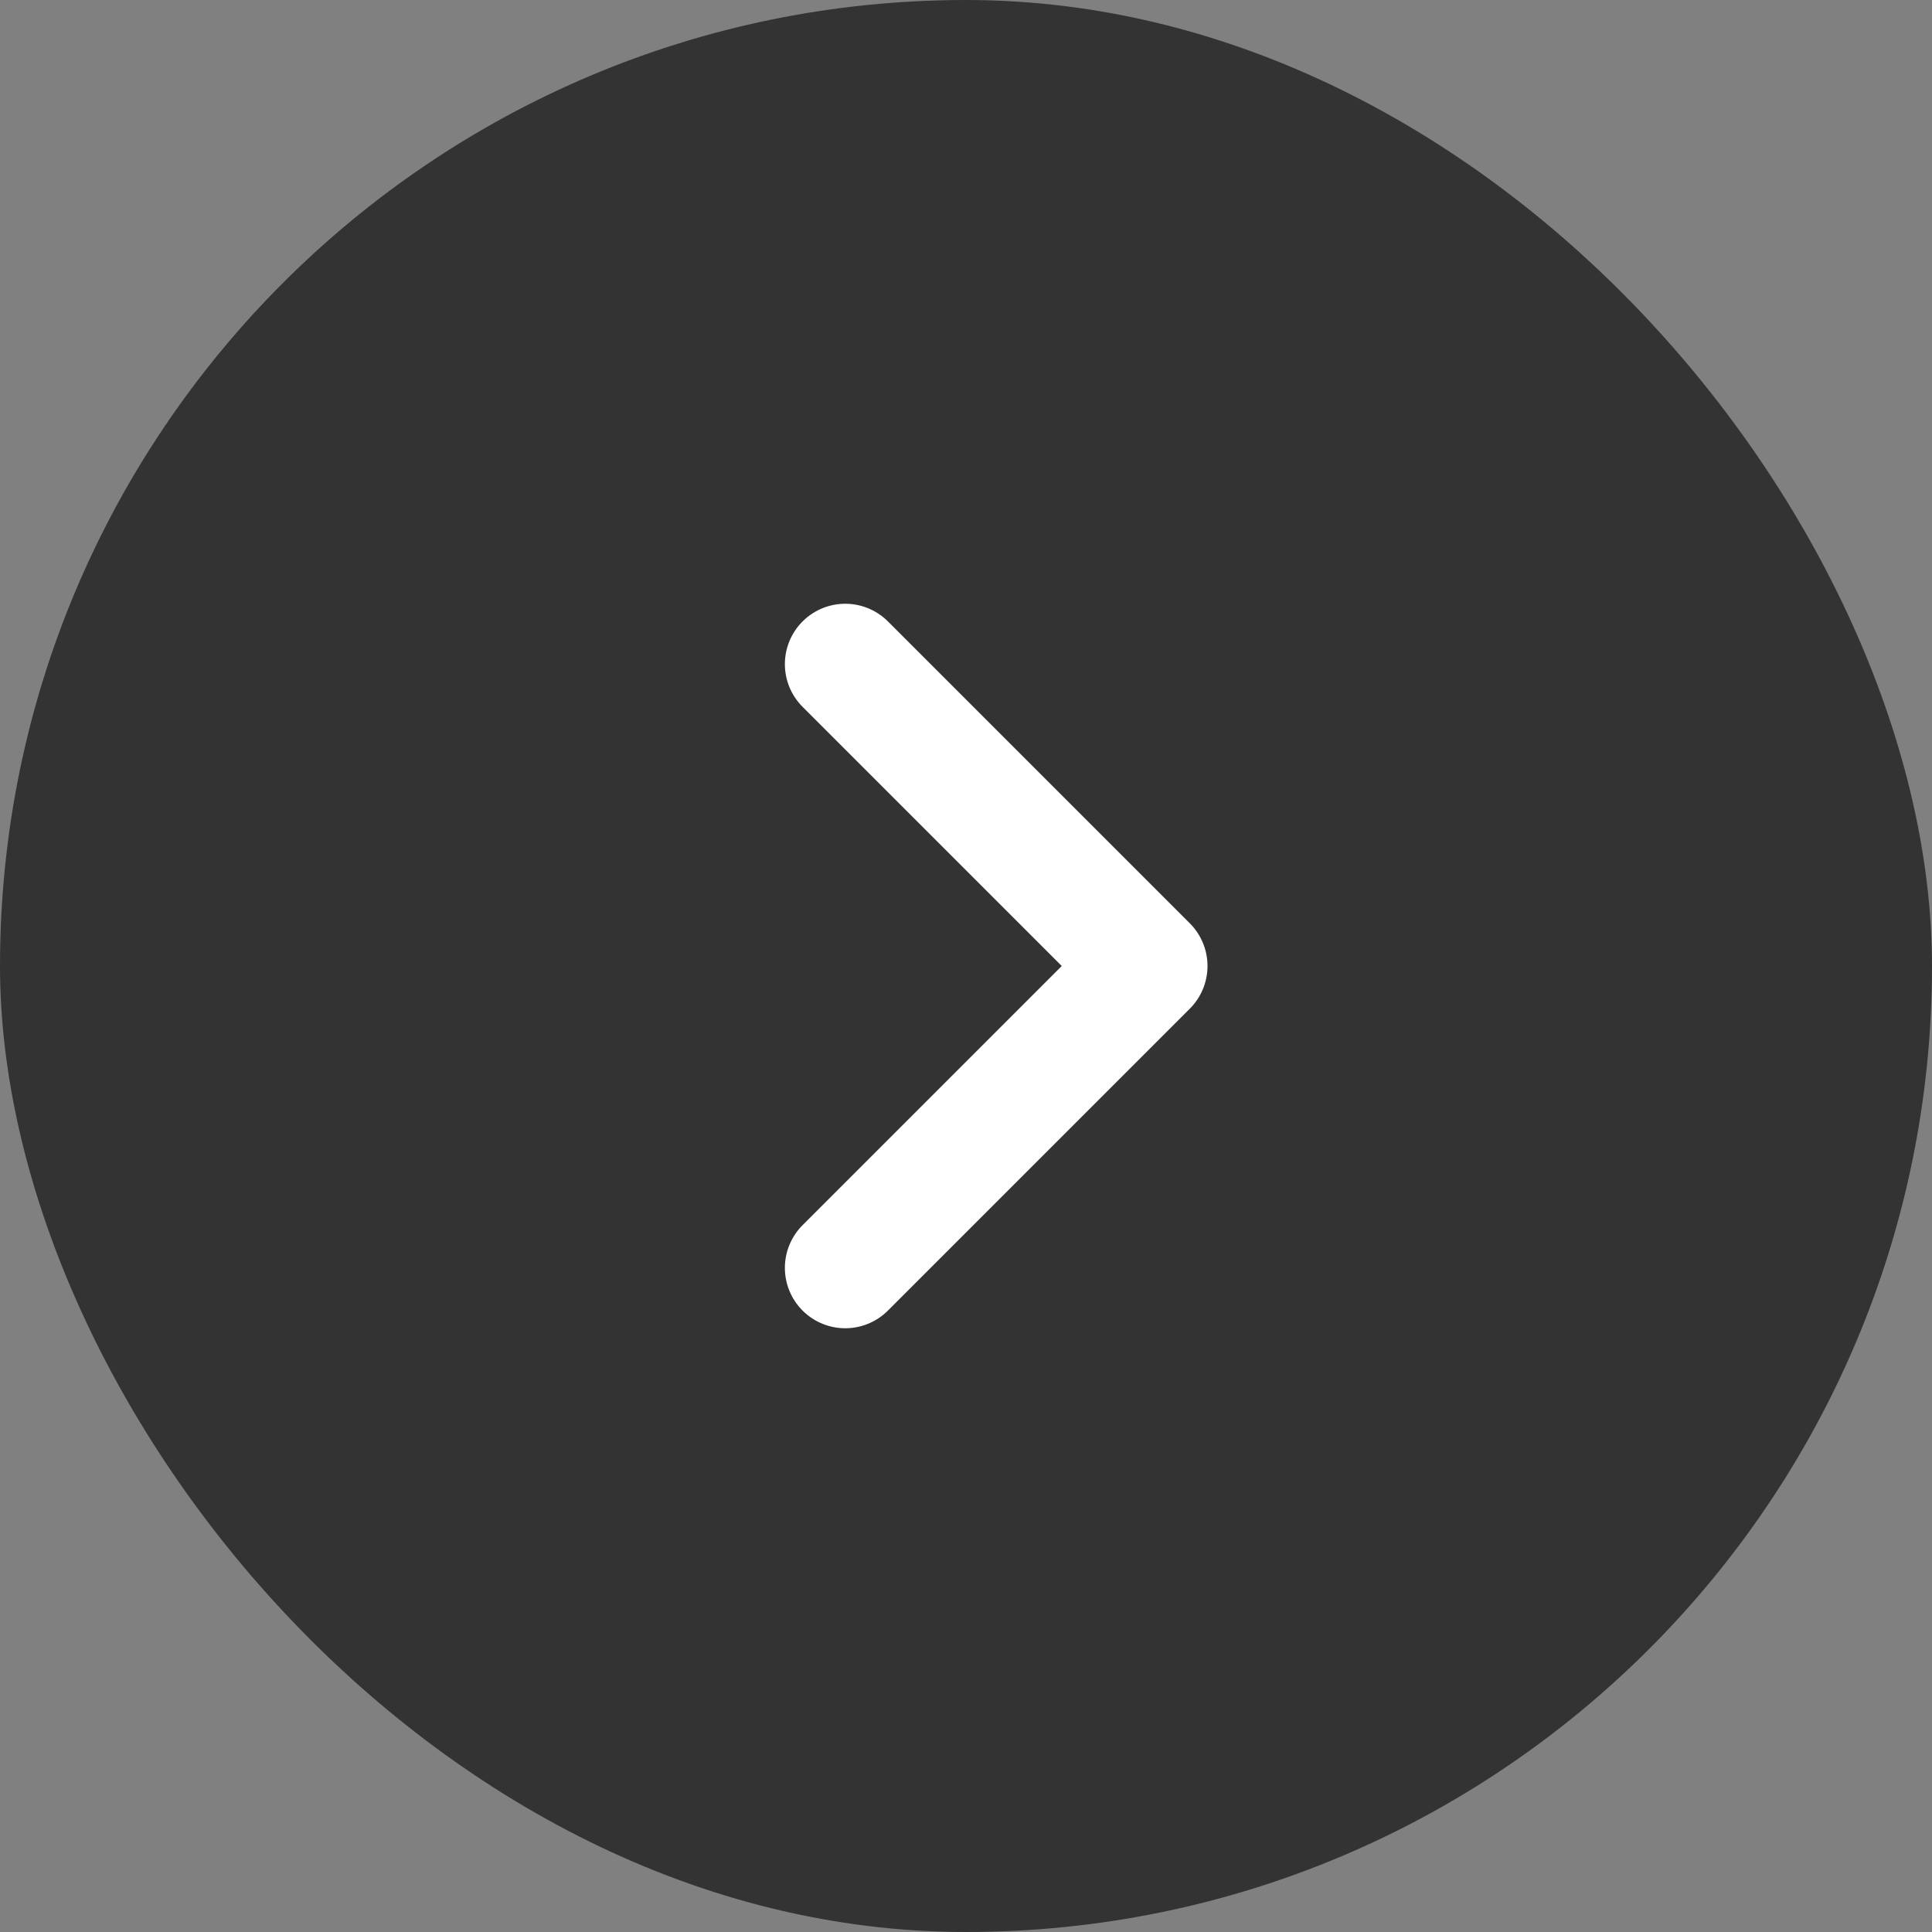 <svg width="32" height="32" viewBox="0 0 32 32" fill="none" xmlns="http://www.w3.org/2000/svg">
<rect x="0" y="0" width="32" height="32" fill="#808080" stroke="none"/>
<rect width="32" height="32" rx="16" fill="black" fill-opacity="0.6"/>
<path d="M14 11L19 16L14 21" stroke="white" stroke-width="2" stroke-linecap="round" stroke-linejoin="round"/>
</svg>
